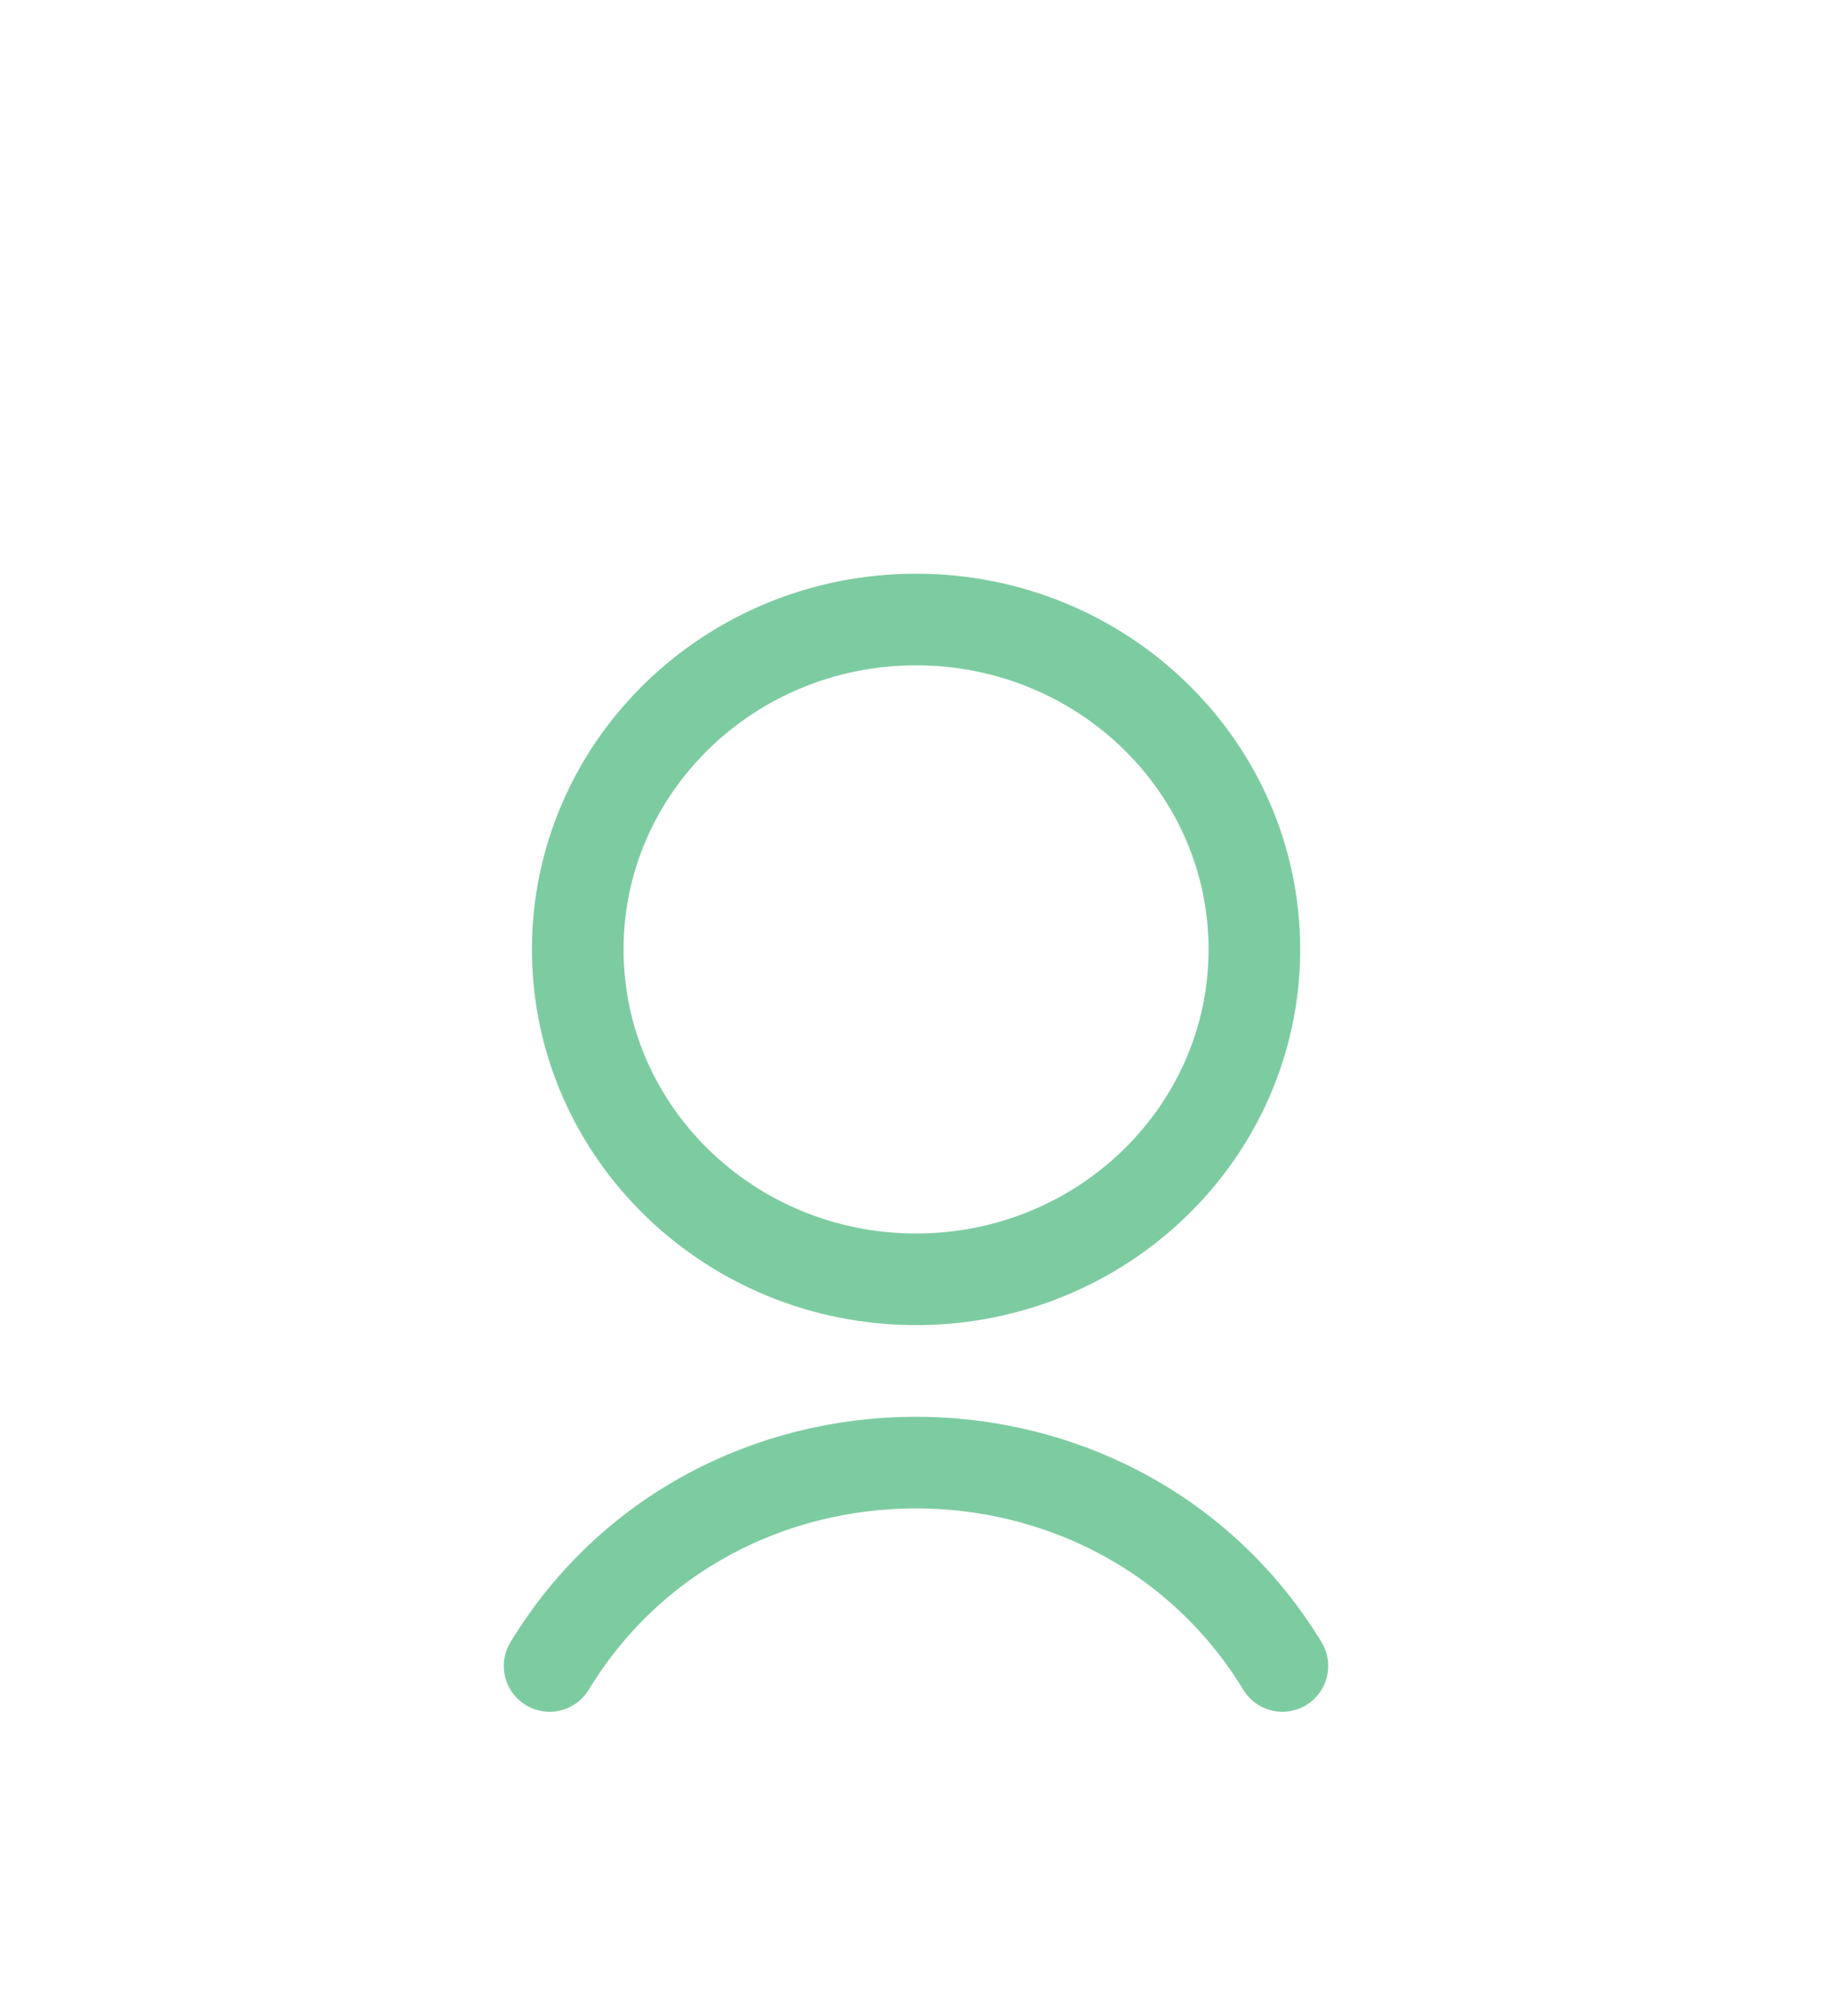 <svg width="30" height="33" viewBox="0 0 30 33" fill="none" xmlns="http://www.w3.org/2000/svg">
<g clip-path="url(#clip0_410_8580)" filter="url(#filter0_d_410_8580)">
<path d="M15.001 16.941C18.061 16.941 20.541 14.521 20.541 11.541C20.541 8.561 18.061 6.141 15.001 6.141C11.941 6.141 9.461 8.561 9.461 11.541C9.461 14.521 11.941 16.941 15.001 16.941Z" stroke="#7DCCA1" stroke-width="1.5" stroke-linecap="round" stroke-linejoin="round"/>
<path d="M9 23.27C11.69 18.85 18.24 18.83 20.97 23.22L21 23.27" stroke="#7DCCA1" stroke-width="1.5" stroke-linecap="round" stroke-linejoin="round"/>
</g>
<defs>
<filter id="filter0_d_410_8580" x="-4" y="0" width="38" height="38" filterUnits="userSpaceOnUse" color-interpolation-filters="sRGB">
<feFlood flood-opacity="0" result="BackgroundImageFix"/>
<feColorMatrix in="SourceAlpha" type="matrix" values="0 0 0 0 0 0 0 0 0 0 0 0 0 0 0 0 0 0 127 0" result="hardAlpha"/>
<feOffset dy="4"/>
<feGaussianBlur stdDeviation="2"/>
<feComposite in2="hardAlpha" operator="out"/>
<feColorMatrix type="matrix" values="0 0 0 0 0 0 0 0 0 0 0 0 0 0 0 0 0 0 0.25 0"/>
<feBlend mode="normal" in2="BackgroundImageFix" result="effect1_dropShadow_410_8580"/>
<feBlend mode="normal" in="SourceGraphic" in2="effect1_dropShadow_410_8580" result="shape"/>
</filter>
<clipPath id="clip0_410_8580">
<rect width="30" height="30" fill="white"/>
</clipPath>
</defs>
</svg>
